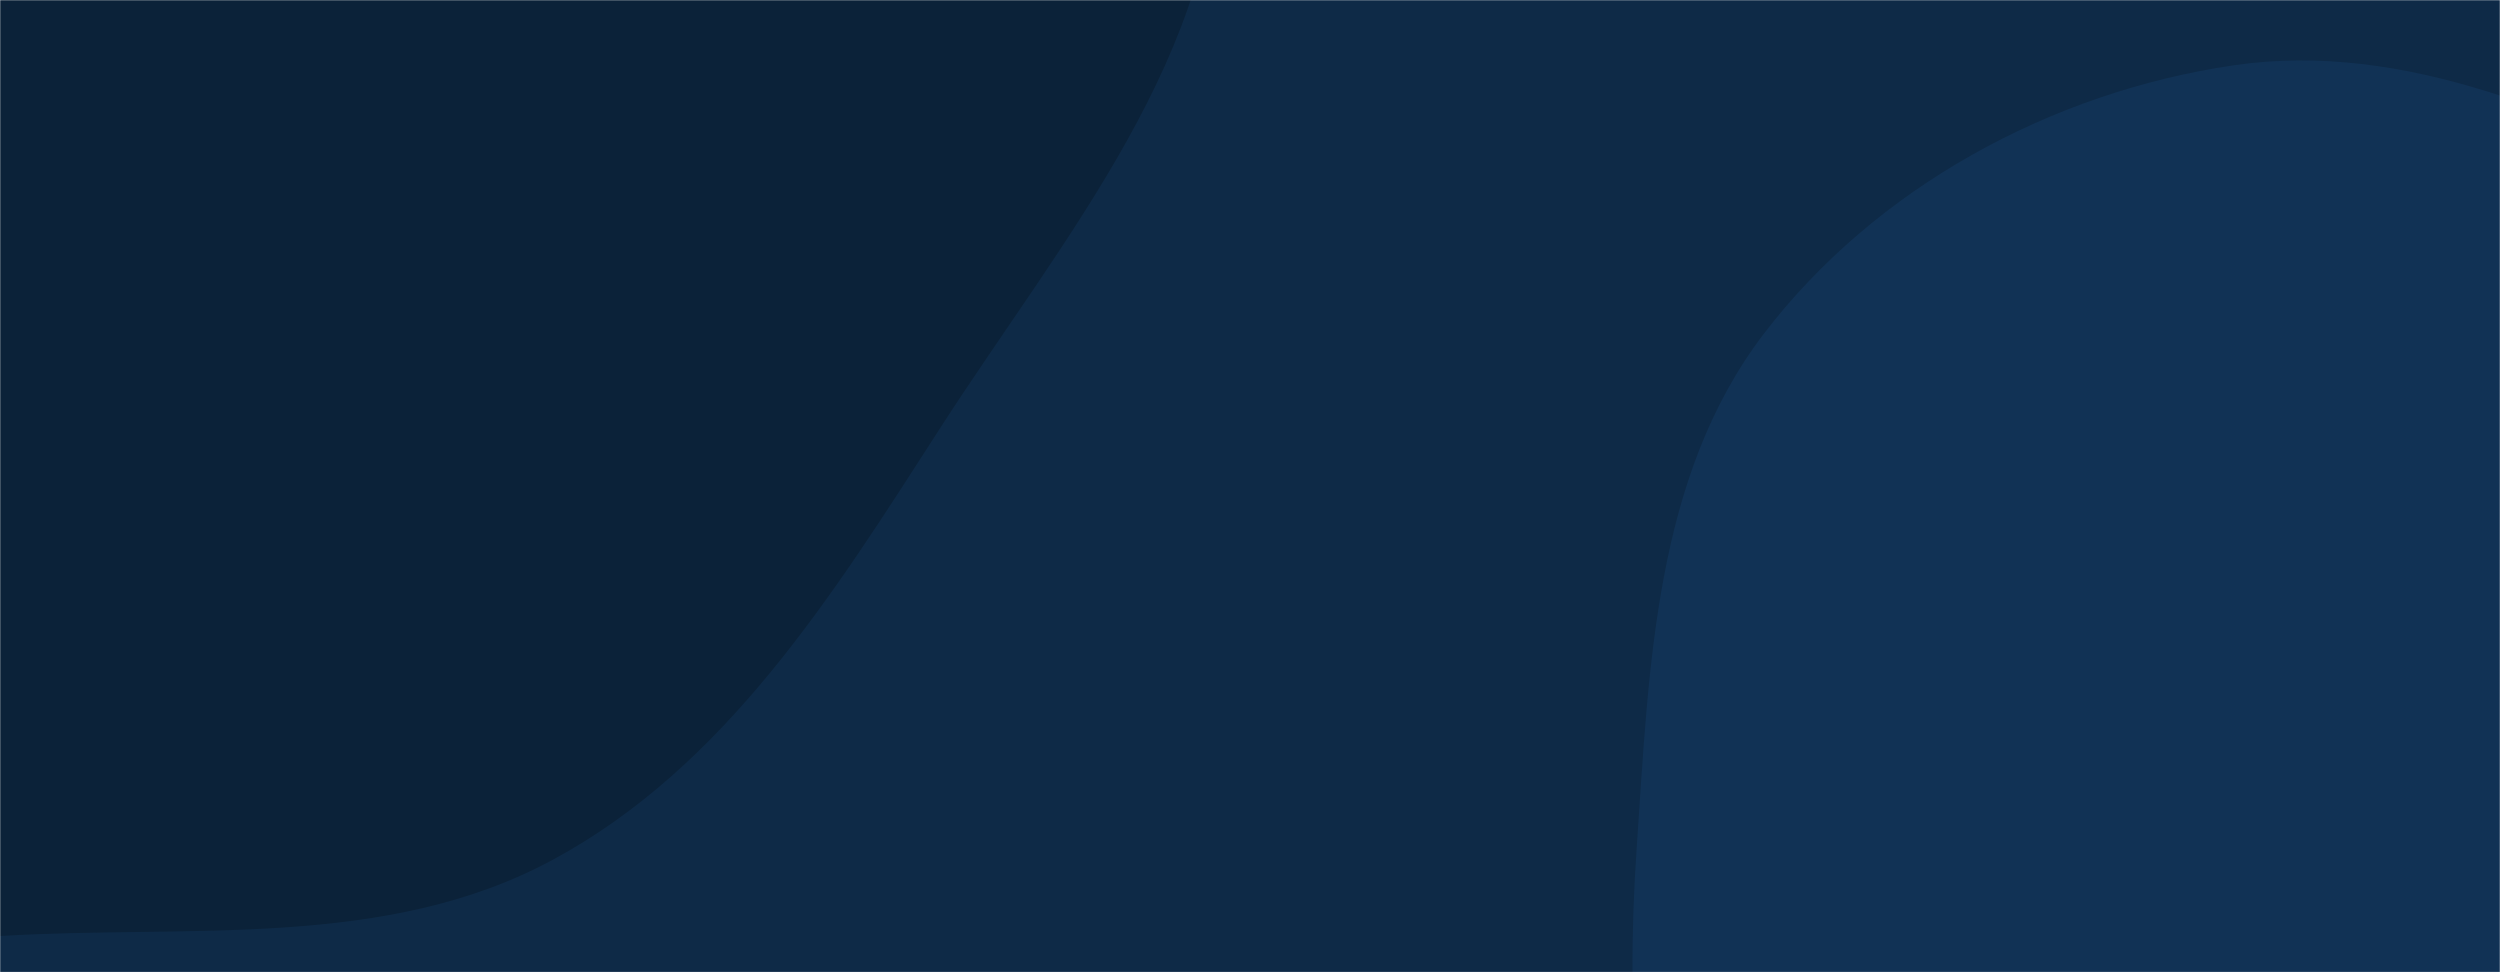 <svg xmlns="http://www.w3.org/2000/svg" version="1.1" xmlns:xlink="http://www.w3.org/1999/xlink" xmlns:svgjs="http://svgjs.com/svgjs" width="1440" height="560" preserveAspectRatio="none" viewBox="0 0 1440 560"><g mask="url(&quot;#SvgjsMask1000&quot;)" fill="none"><rect width="1440" height="560" x="0" y="0" fill="#0e2a47"></rect><path d="M0,539.146C109.116,532.521,222.097,547.199,318.303,495.289C418.169,441.404,479.76,342.568,541.169,247.144C611.764,137.444,705.096,29.484,701.989,-100.931C698.784,-235.481,635.845,-378.903,524.456,-454.444C416.302,-527.792,270.793,-463.693,141.289,-481.186C37.111,-495.258,-57.875,-569.275,-160.608,-546.981C-265.736,-524.167,-336.619,-433.113,-415.8,-360.293C-505.161,-278.112,-632.565,-213.553,-653.248,-93.923C-673.948,25.808,-572.634,127.987,-519.075,237.053C-467.195,342.699,-445.874,476.306,-344.15,535.508C-242.946,594.407,-116.88,546.242,0,539.146" fill="#0b2239"></path><path d="M1440 996.984C1533.352 991.299 1638.05 1041.032 1714.727 987.483 1791.426 933.918 1771.586 813.815 1818.323 732.774 1872.312 639.158 2018.872 585.837 2008.391 478.278 1998.053 372.194 1854.909 339.768 1773.339 271.16 1706.328 214.797 1650.761 148.955 1571.816 111.075 1481.478 67.729 1385.758 23.108 1286.615 37.618 1181.608 52.987 1080.182 108.066 1015.824 192.45 952.907 274.944 949.844 384.999 942.733 488.504 936.079 585.355 941.931 680.995 976.016 771.894 1011.962 867.757 1050.781 977.617 1142.895 1022.304 1234.17 1066.584 1338.739 1003.15 1440 996.984" fill="#113255"></path></g><defs><mask id="SvgjsMask1000"><rect width="1440" height="560" fill="#ffffff"></rect></mask></defs></svg>